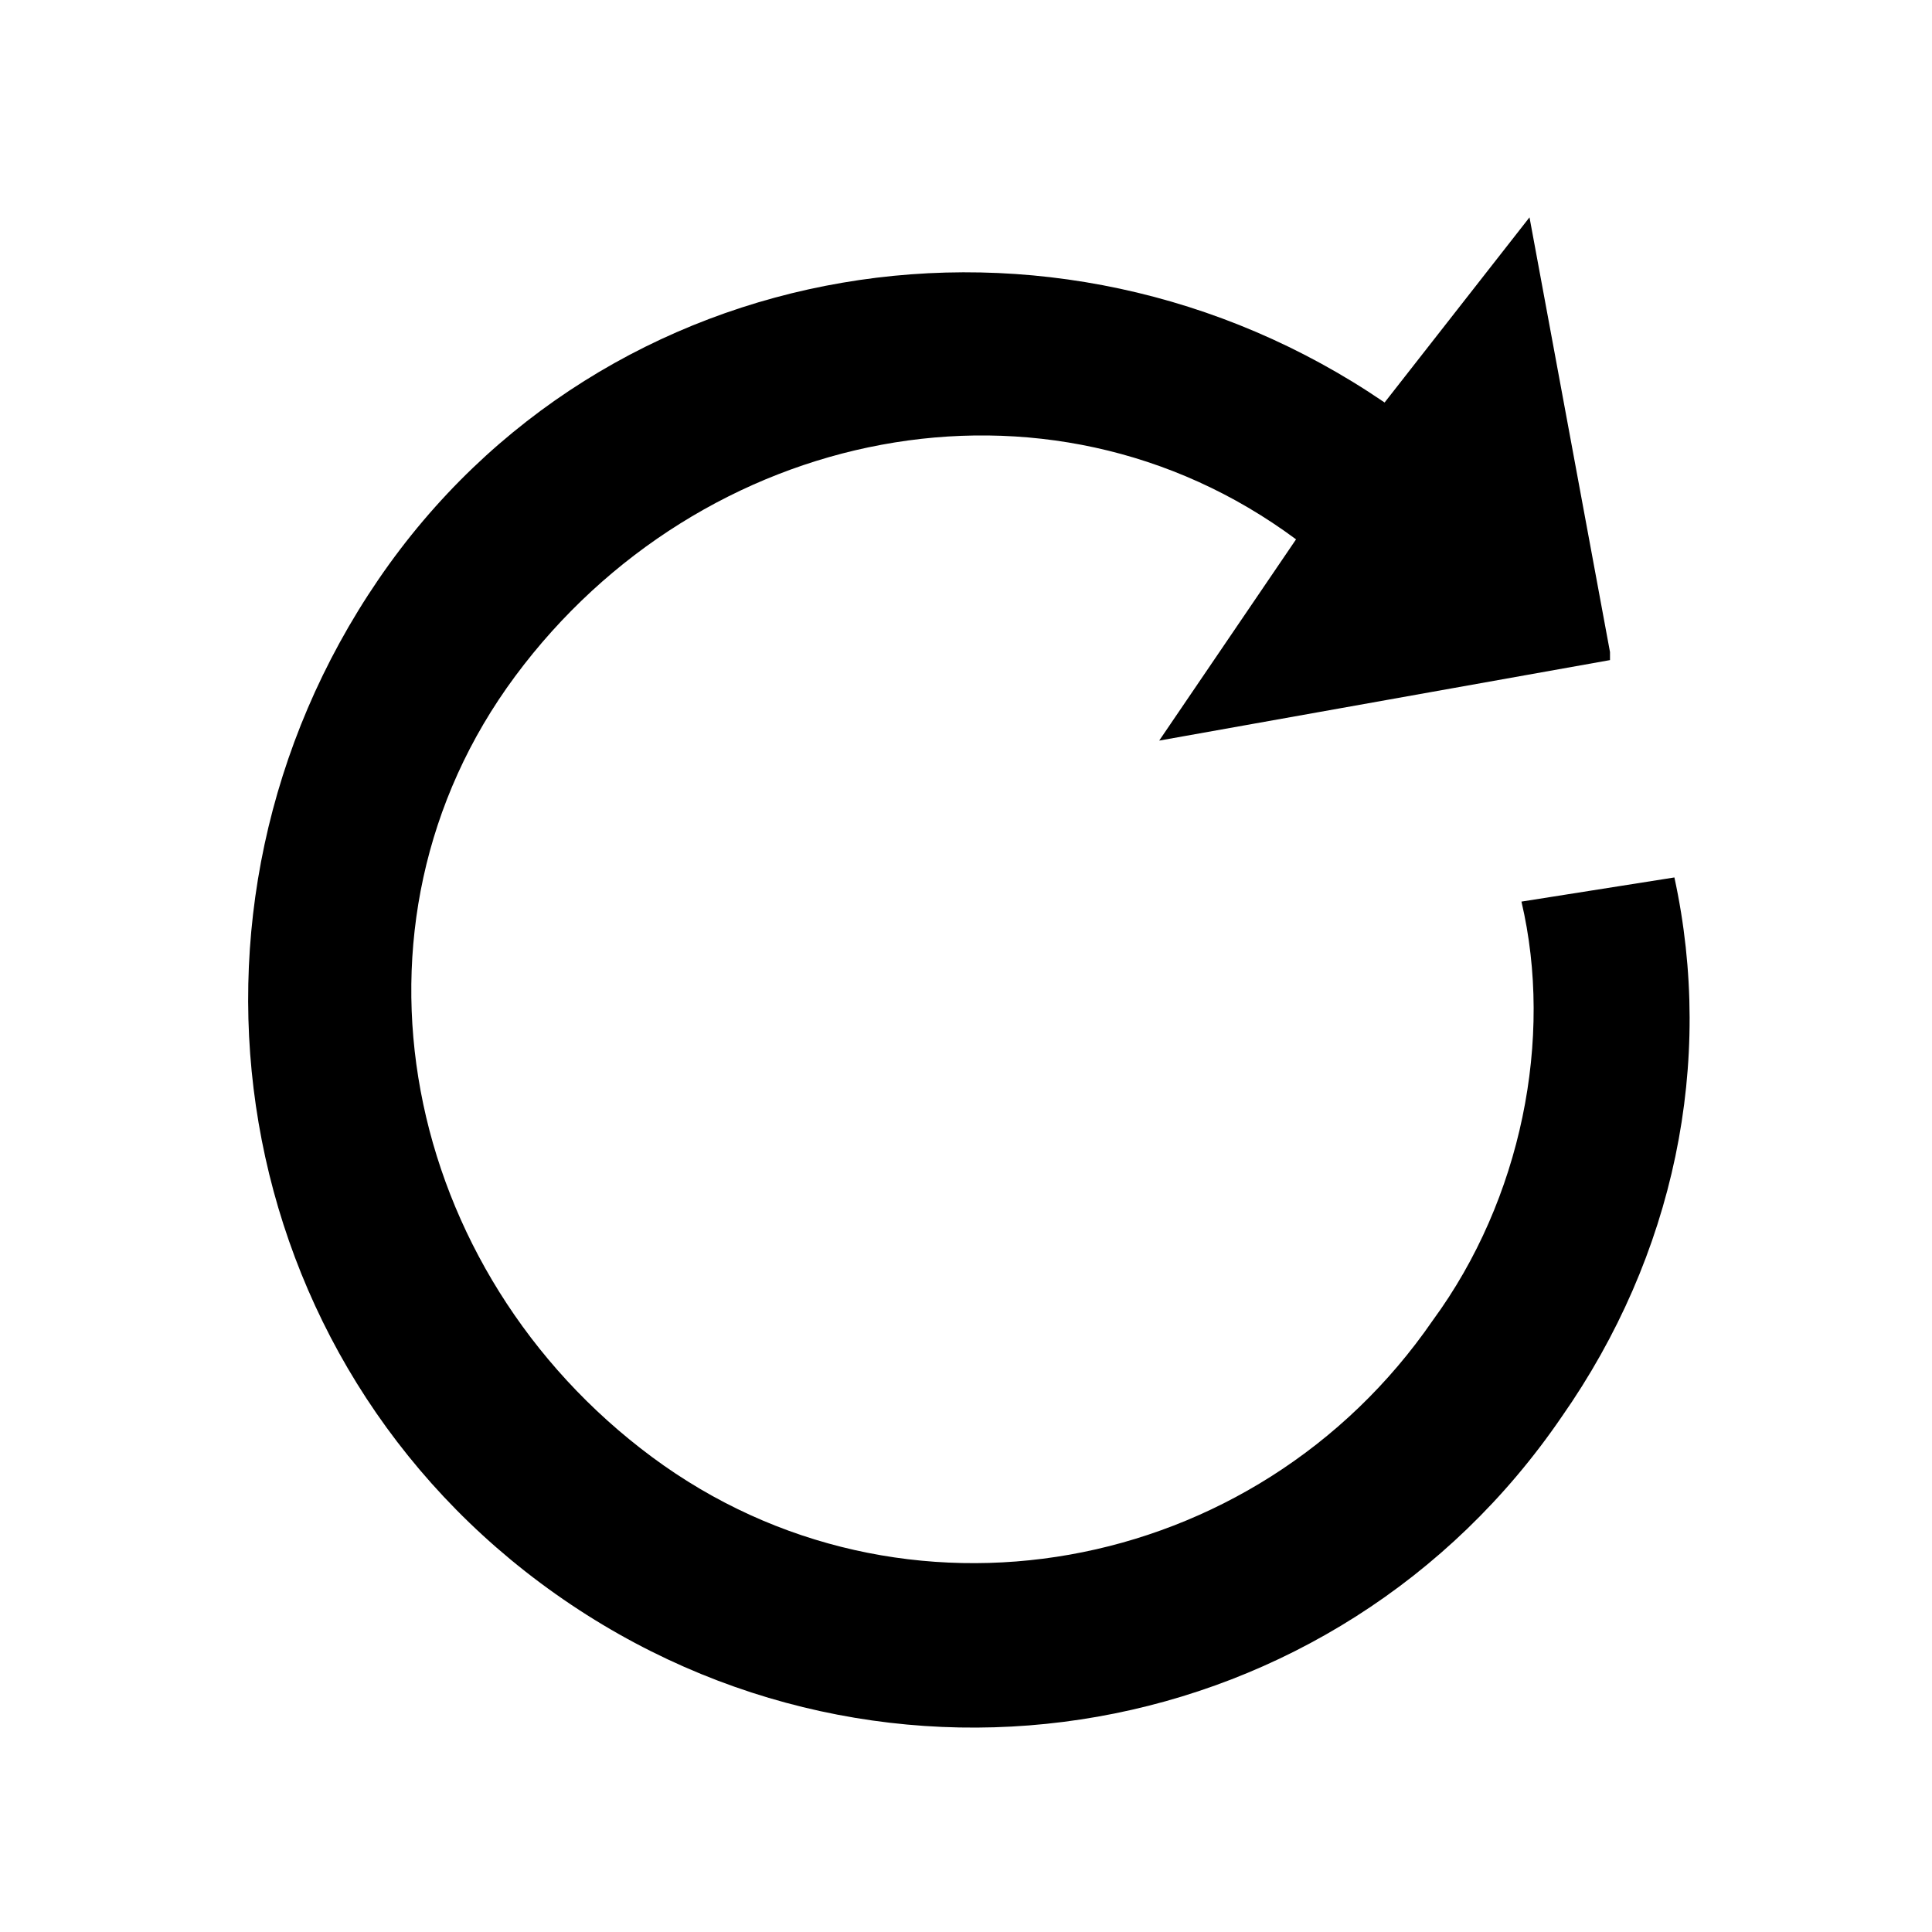 <?xml version="1.0" encoding="utf-8"?>
<!-- Generator: Adobe Illustrator 19.2.0, SVG Export Plug-In . SVG Version: 6.00 Build 0)  -->
<svg version="1.1" id="Layer_1" xmlns="http://www.w3.org/2000/svg" xmlns:xlink="http://www.w3.org/1999/xlink" x="0px" y="0px"
	 viewBox="0 0 24 24" style="enable-background:new 0 0 24 24;" xml:space="preserve">
<path d="M6.9,19.8c4.1,2.9,9.7,1.9,12.5-2.2c1.4-2,1.9-4.4,1.4-6.7l-1.9,0.3c0.4,1.7,0,3.7-1.1,5.2c-2.2,3.2-6.6,4-9.7,1.7
	s-4-6.6-1.7-9.7s6.6-4,9.7-1.7l-1.7,2.5l5.6-1l0-0.1l-1-5.4L17.2,5C13.1,2.2,7.5,3.1,4.7,7.2S2.8,16.9,6.9,19.8z"/>
</svg>
